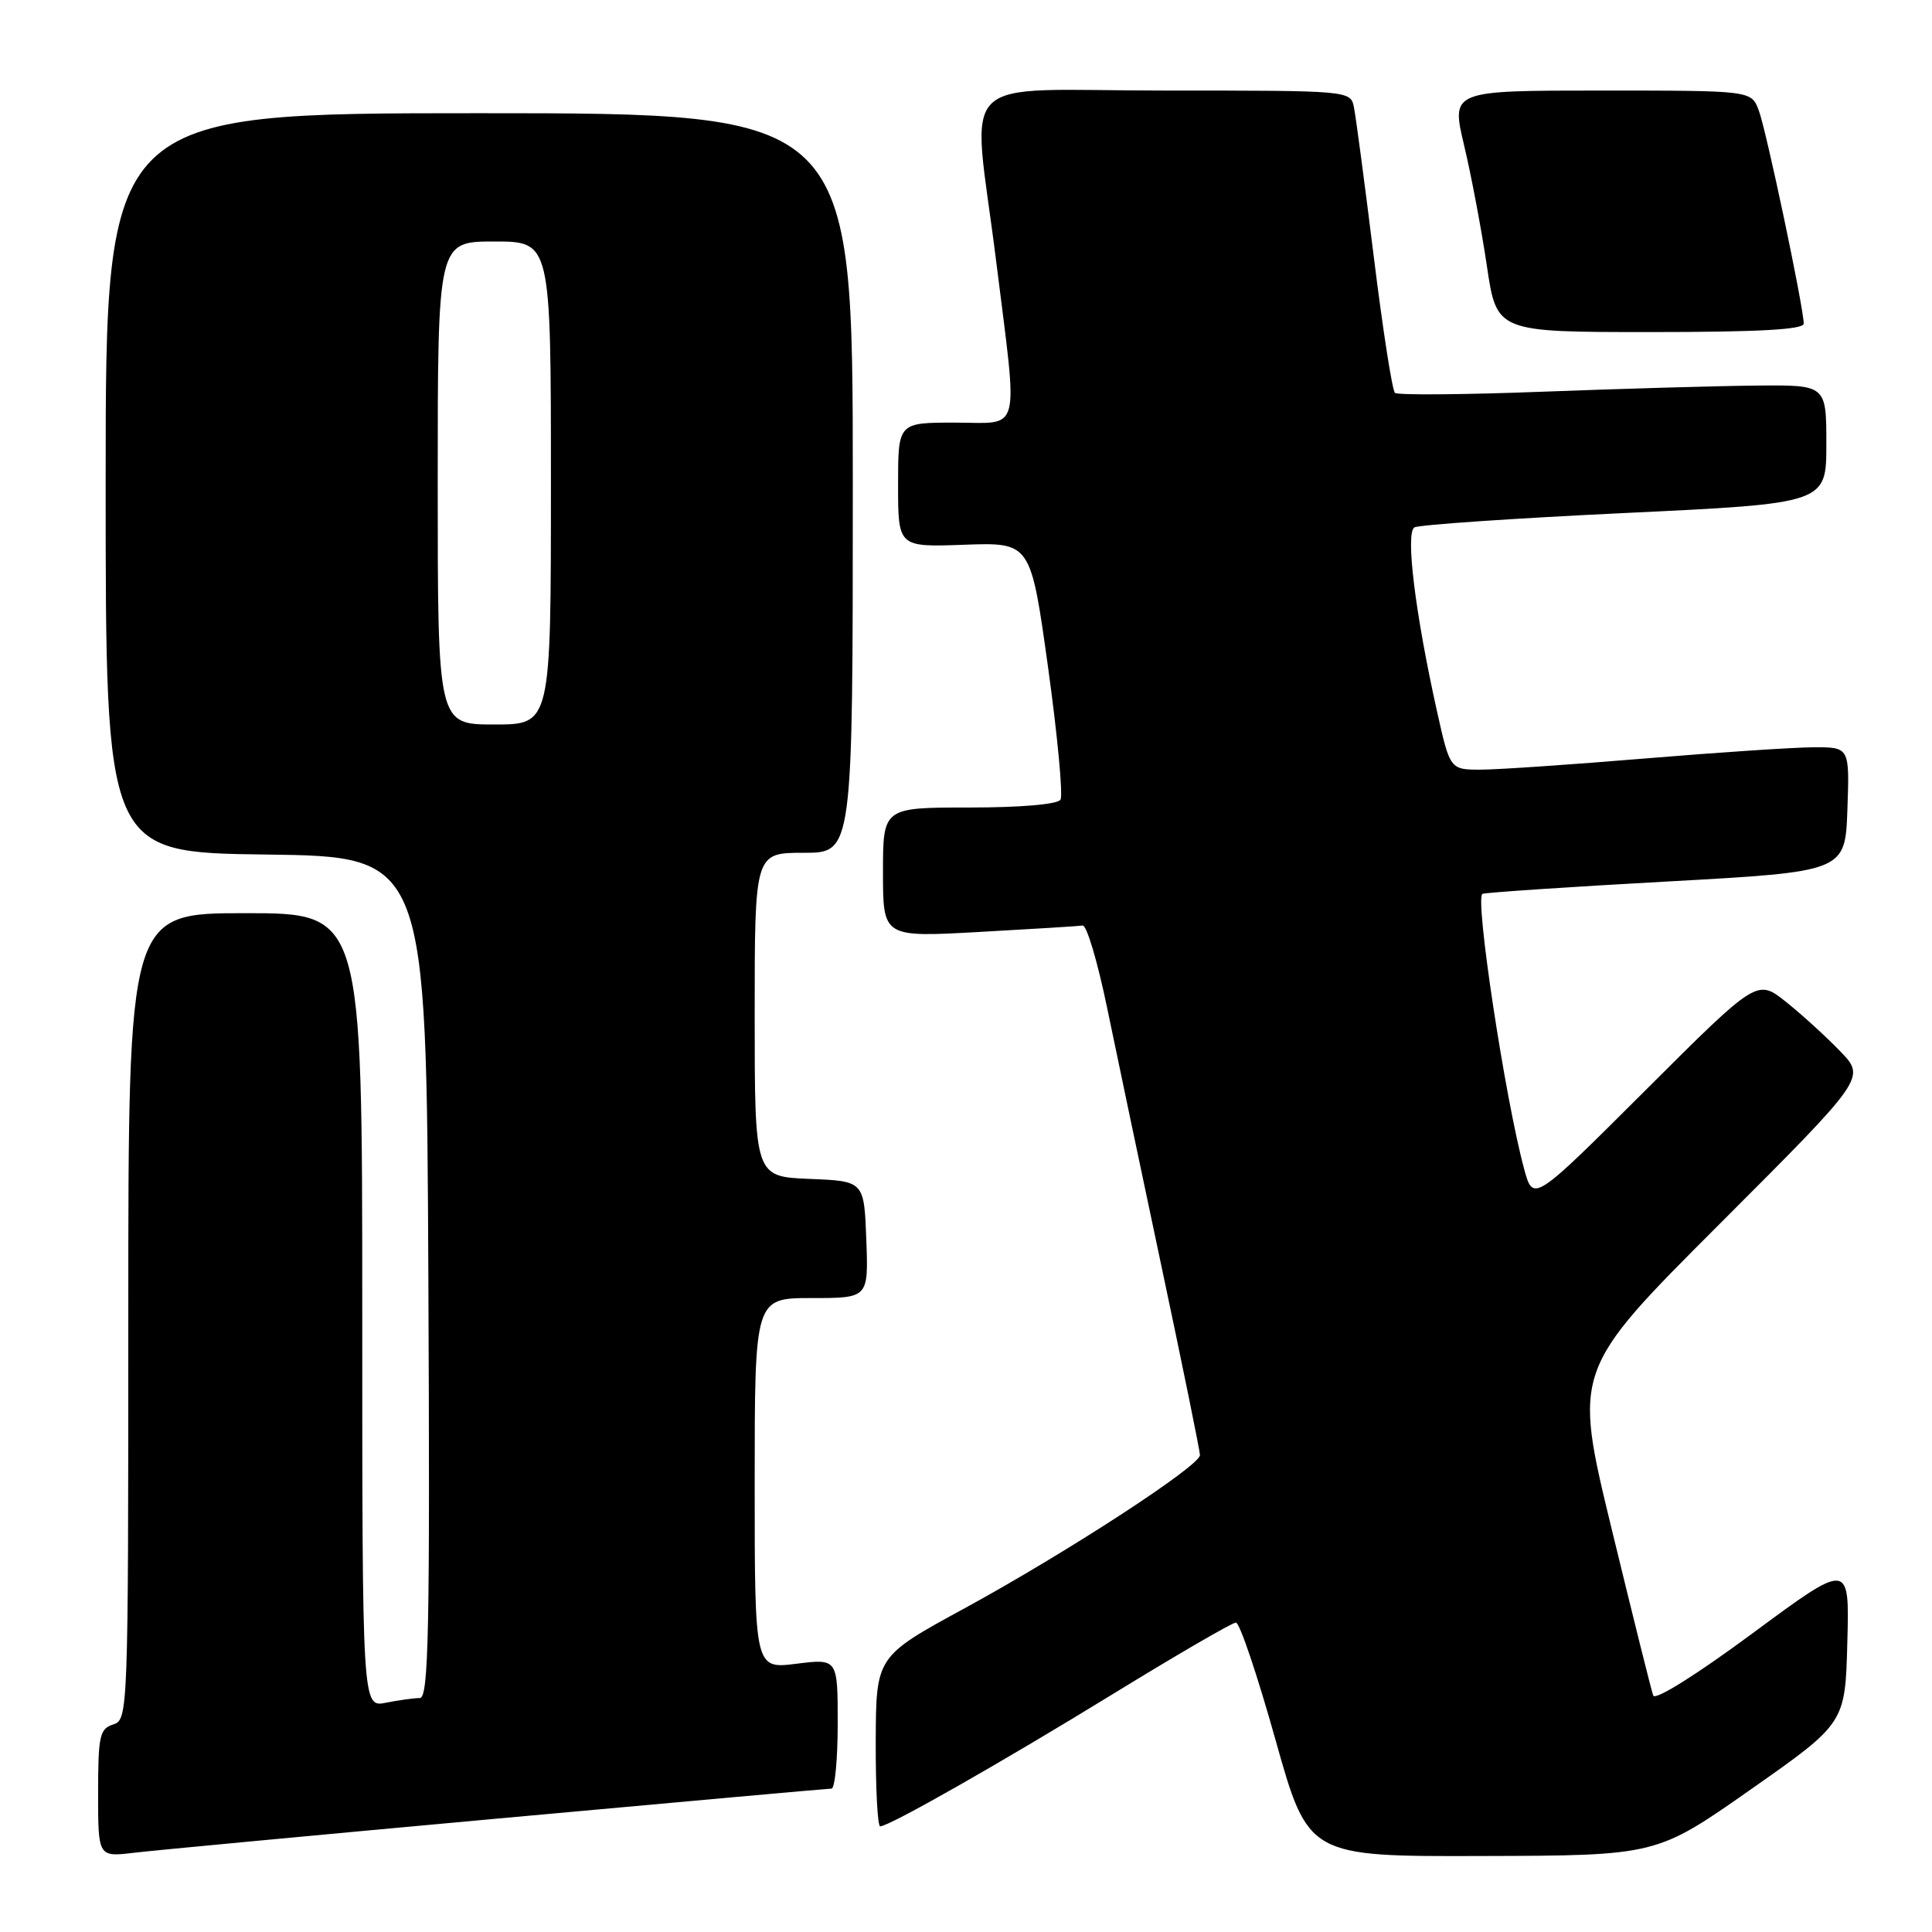 <?xml version="1.0" encoding="UTF-8" standalone="no"?>
<!DOCTYPE svg PUBLIC "-//W3C//DTD SVG 1.1//EN" "http://www.w3.org/Graphics/SVG/1.1/DTD/svg11.dtd" >
<svg xmlns="http://www.w3.org/2000/svg" xmlns:xlink="http://www.w3.org/1999/xlink" version="1.1" viewBox="0 0 256 256">
 <g >
 <path fill="currentColor"
d=" M 65.93 240.97 C 89.82 238.79 109.74 237.00 110.18 237.00 C 110.63 237.00 111.00 233.12 111.00 228.38 C 111.00 219.77 111.00 219.77 105.50 220.46 C 100.00 221.14 100.00 221.14 100.00 196.57 C 100.00 172.00 100.00 172.00 107.54 172.00 C 115.08 172.00 115.08 172.00 114.79 164.25 C 114.50 156.50 114.50 156.50 107.25 156.21 C 100.00 155.91 100.00 155.91 100.00 134.46 C 100.00 113.00 100.00 113.00 106.50 113.00 C 113.00 113.00 113.00 113.00 113.00 64.00 C 113.00 15.00 113.00 15.00 63.50 15.00 C 14.00 15.00 14.00 15.00 14.00 63.98 C 14.00 112.96 14.00 112.96 35.25 113.23 C 56.50 113.50 56.50 113.50 56.76 169.25 C 56.98 216.17 56.80 225.00 55.63 225.00 C 54.87 225.00 52.84 225.28 51.13 225.62 C 48.00 226.25 48.00 226.25 48.00 173.62 C 48.00 121.00 48.00 121.00 32.50 121.00 C 17.00 121.00 17.00 121.00 17.00 174.43 C 17.00 226.99 16.97 227.88 15.00 228.50 C 13.21 229.07 13.00 230.01 13.00 237.60 C 13.00 246.07 13.00 246.07 17.75 245.50 C 20.36 245.19 42.05 243.15 65.93 240.97 Z  M 232.00 237.10 C 244.50 228.33 244.50 228.33 244.78 217.63 C 245.07 206.93 245.07 206.93 232.28 216.38 C 224.86 221.87 219.32 225.35 219.06 224.67 C 218.82 224.03 216.34 214.07 213.54 202.54 C 208.46 181.58 208.46 181.58 227.84 162.20 C 247.22 142.82 247.22 142.82 243.86 139.32 C 242.01 137.40 238.77 134.44 236.66 132.76 C 232.83 129.70 232.83 129.70 218.00 144.50 C 203.16 159.31 203.16 159.31 201.96 154.91 C 199.44 145.63 195.37 118.79 196.44 118.44 C 197.02 118.25 208.07 117.51 221.00 116.80 C 244.50 115.50 244.50 115.50 244.79 107.25 C 245.08 99.00 245.08 99.00 240.29 99.02 C 237.66 99.03 227.62 99.70 218.00 100.50 C 208.38 101.30 198.62 101.97 196.32 101.98 C 192.14 102.00 192.14 102.00 190.41 94.25 C 187.51 81.23 186.21 70.58 187.42 69.88 C 188.02 69.54 200.54 68.68 215.25 67.98 C 242.00 66.71 242.00 66.71 242.00 58.85 C 242.00 51.00 242.00 51.00 232.75 51.09 C 227.66 51.14 214.95 51.50 204.50 51.90 C 194.05 52.30 185.21 52.37 184.84 52.06 C 184.48 51.75 183.22 43.62 182.03 34.00 C 180.84 24.38 179.66 15.49 179.41 14.25 C 178.96 12.00 178.96 12.00 154.48 12.00 C 125.96 12.00 128.82 9.14 131.99 34.56 C 134.92 58.04 135.44 56.00 126.50 56.00 C 119.00 56.00 119.00 56.00 119.00 64.25 C 119.00 72.50 119.00 72.50 127.78 72.18 C 136.57 71.87 136.57 71.87 138.87 88.40 C 140.13 97.49 140.87 105.40 140.52 105.96 C 140.14 106.58 135.25 107.00 128.44 107.00 C 117.00 107.00 117.00 107.00 117.00 115.60 C 117.00 124.20 117.00 124.20 129.75 123.49 C 136.76 123.10 142.93 122.72 143.46 122.64 C 143.99 122.56 145.44 127.45 146.69 133.50 C 147.94 139.55 151.22 155.15 153.98 168.17 C 156.74 181.18 159.00 192.27 159.00 192.81 C 159.00 194.24 141.34 205.73 127.79 213.12 C 116.08 219.50 116.08 219.50 116.04 230.75 C 116.02 236.94 116.28 242.00 116.63 242.00 C 117.82 242.00 132.59 233.60 147.69 224.33 C 156.05 219.20 163.28 215.00 163.77 215.00 C 164.26 215.00 166.61 221.97 169.00 230.50 C 173.35 246.00 173.35 246.00 196.42 245.93 C 219.50 245.87 219.50 245.87 232.00 237.10 Z  M 239.00 42.88 C 239.00 40.77 234.04 17.23 233.04 14.61 C 232.05 12.00 232.05 12.00 212.16 12.00 C 192.28 12.00 192.28 12.00 194.00 19.25 C 194.95 23.24 196.31 30.44 197.02 35.25 C 198.32 44.00 198.32 44.00 218.66 44.00 C 233.05 44.00 239.00 43.67 239.00 42.88 Z  M 58.00 64.00 C 58.00 32.00 58.00 32.00 65.50 32.00 C 73.00 32.00 73.00 32.00 73.00 64.00 C 73.00 96.00 73.00 96.00 65.50 96.00 C 58.00 96.00 58.00 96.00 58.00 64.00 Z "/>
</g>
</svg>